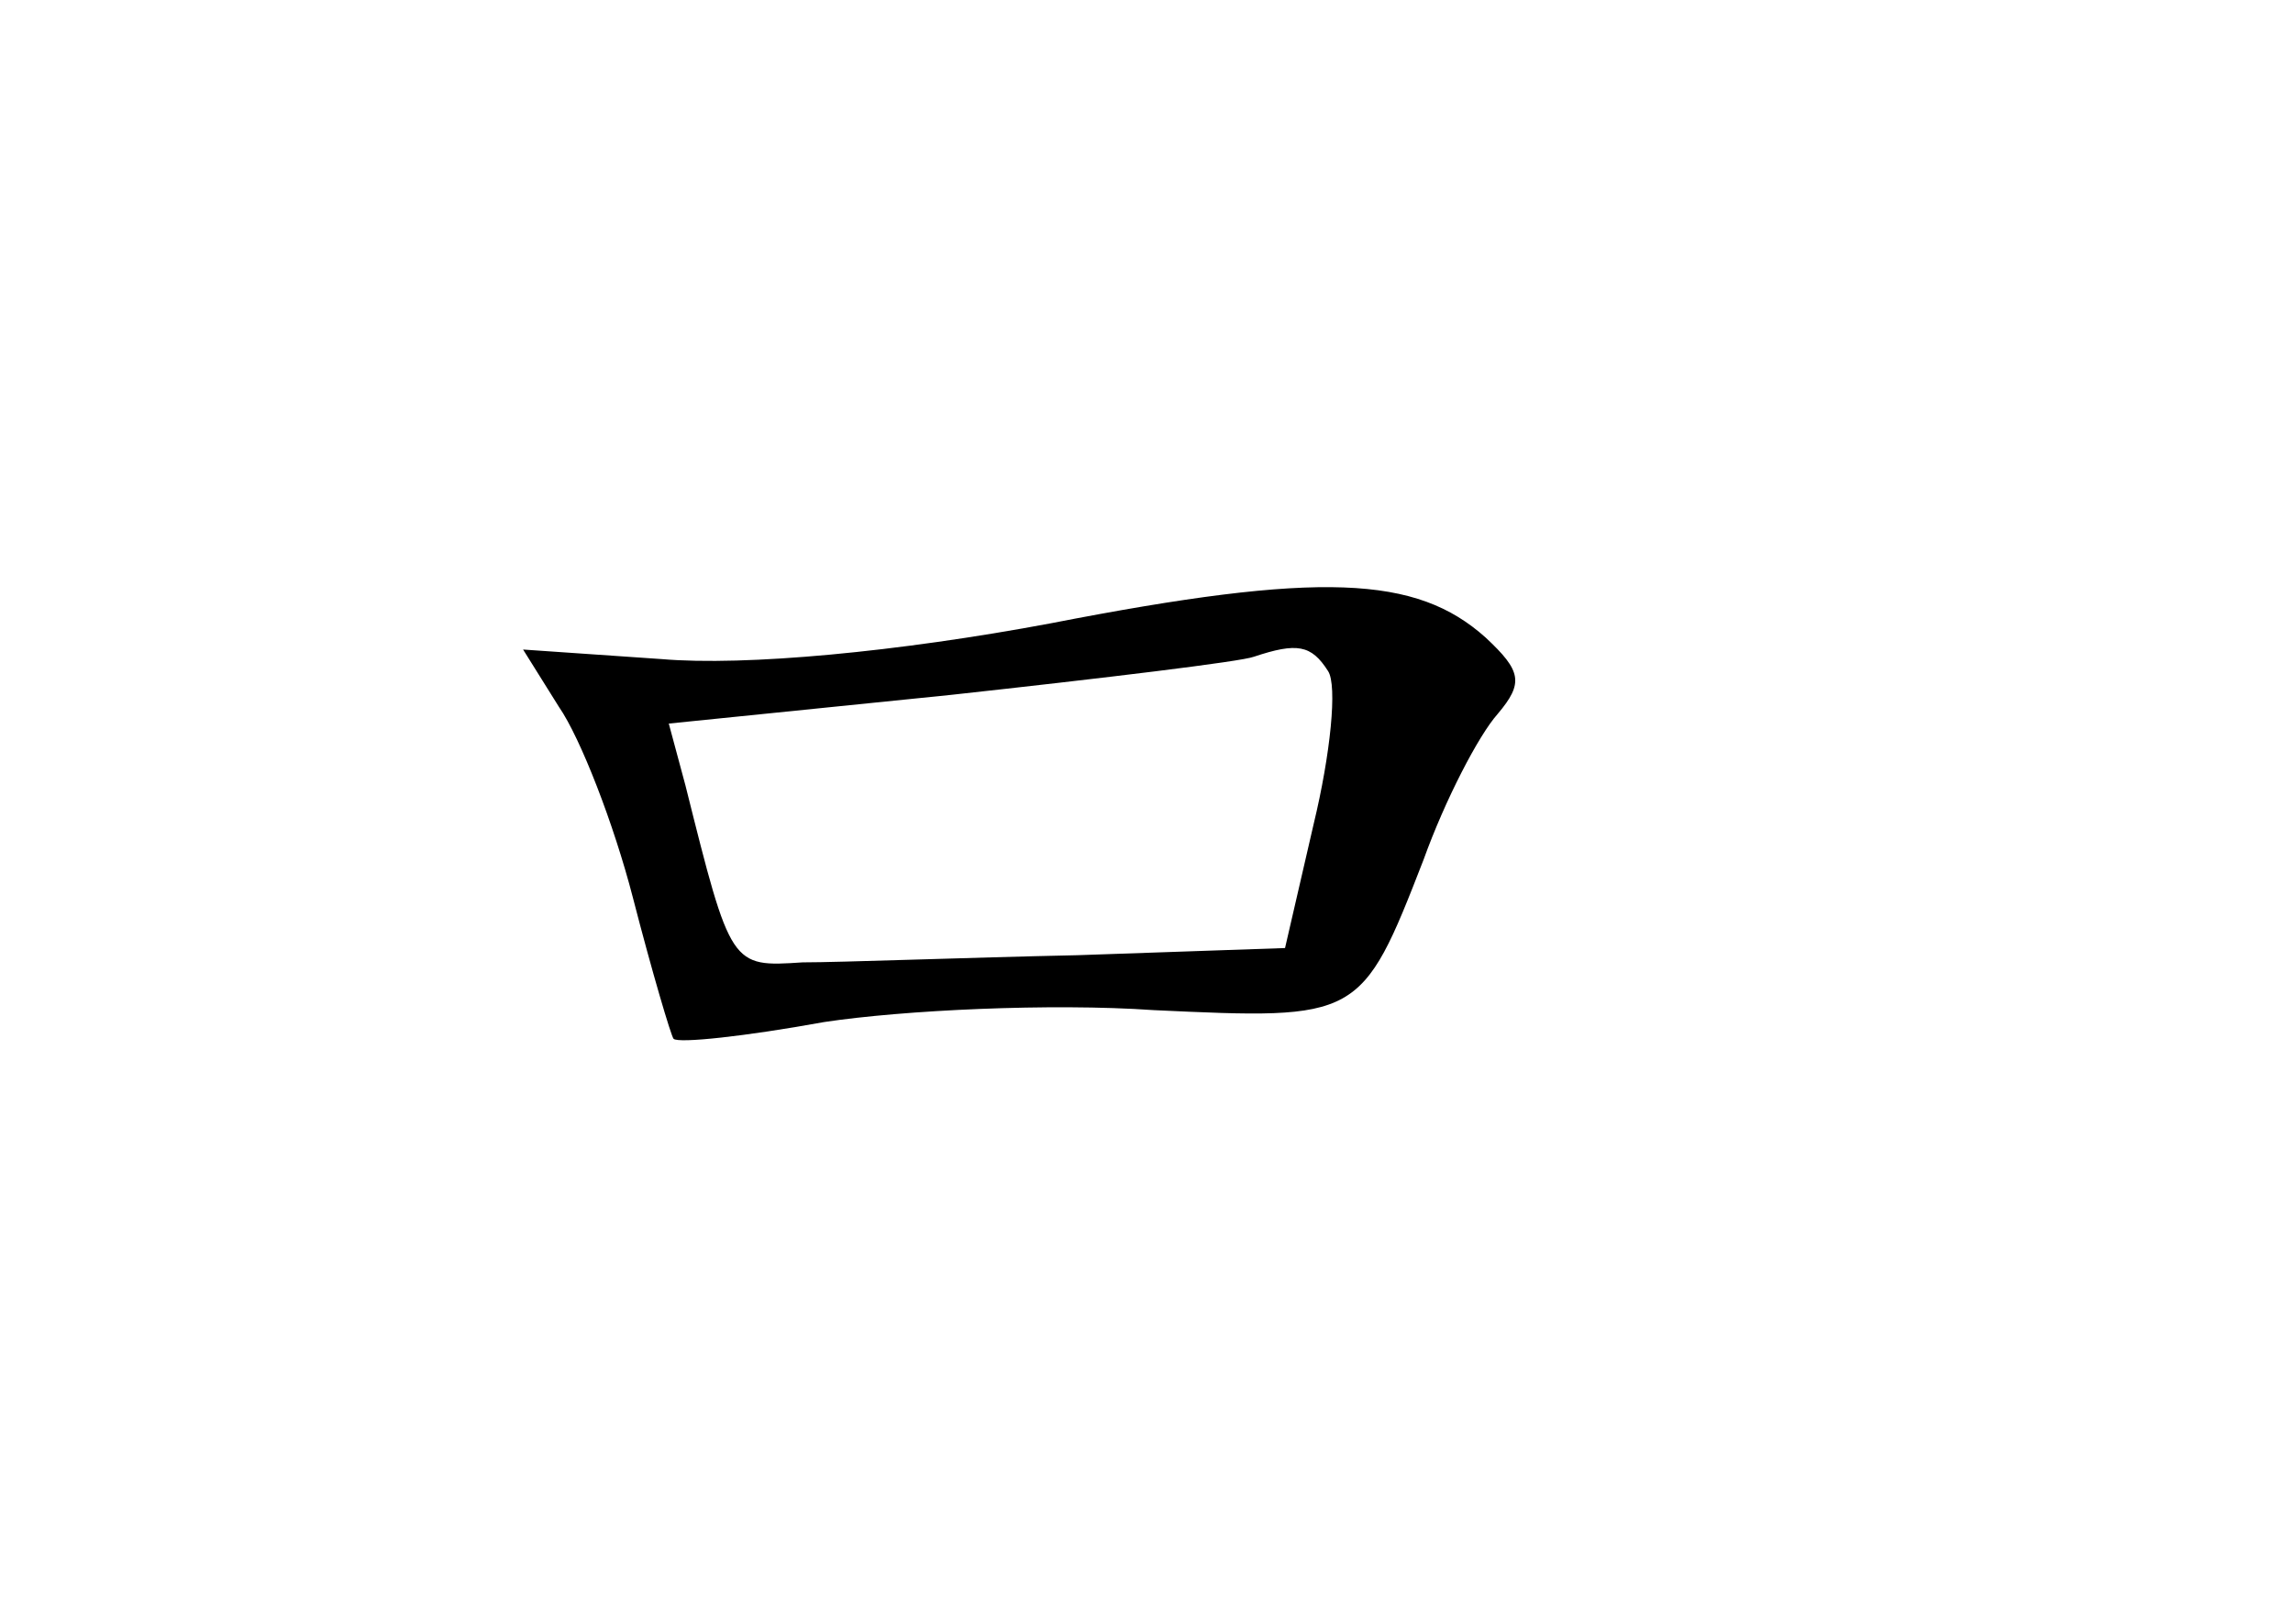 <?xml version="1.0" standalone="no"?>
<!DOCTYPE svg PUBLIC "-//W3C//DTD SVG 20010904//EN"
 "http://www.w3.org/TR/2001/REC-SVG-20010904/DTD/svg10.dtd">
<svg version="1.0" xmlns="http://www.w3.org/2000/svg"
 width="96pt" height="68pt" viewBox="0 0 96 68"
 preserveAspectRatio="xMidYMid meet">
<g transform="translate(0,68) scale(0.1,-0.1)"
fill="#000000" stroke="none">
<path d="M440 419 c-64 -12 -128 -18 -163 -15 l-58 4 15 -24 c9 -13 23 -49 31
-80 8 -31 16 -58 17 -59 2 -2 30 1 63 7 33 5 95 8 138 5 86 -4 87 -4 113 63 9
25 23 52 31 61 11 13 10 18 -5 32 -29 26 -69 28 -182 6z m116 -20 c4 -6 1 -35
-6 -64 l-12 -52 -87 -3 c-47 -1 -99 -3 -115 -3 -30 -2 -30 -2 -49 74 l-7 26
118 12 c64 7 122 14 127 16 18 6 24 5 31 -6z"/>
</g>
</svg>
